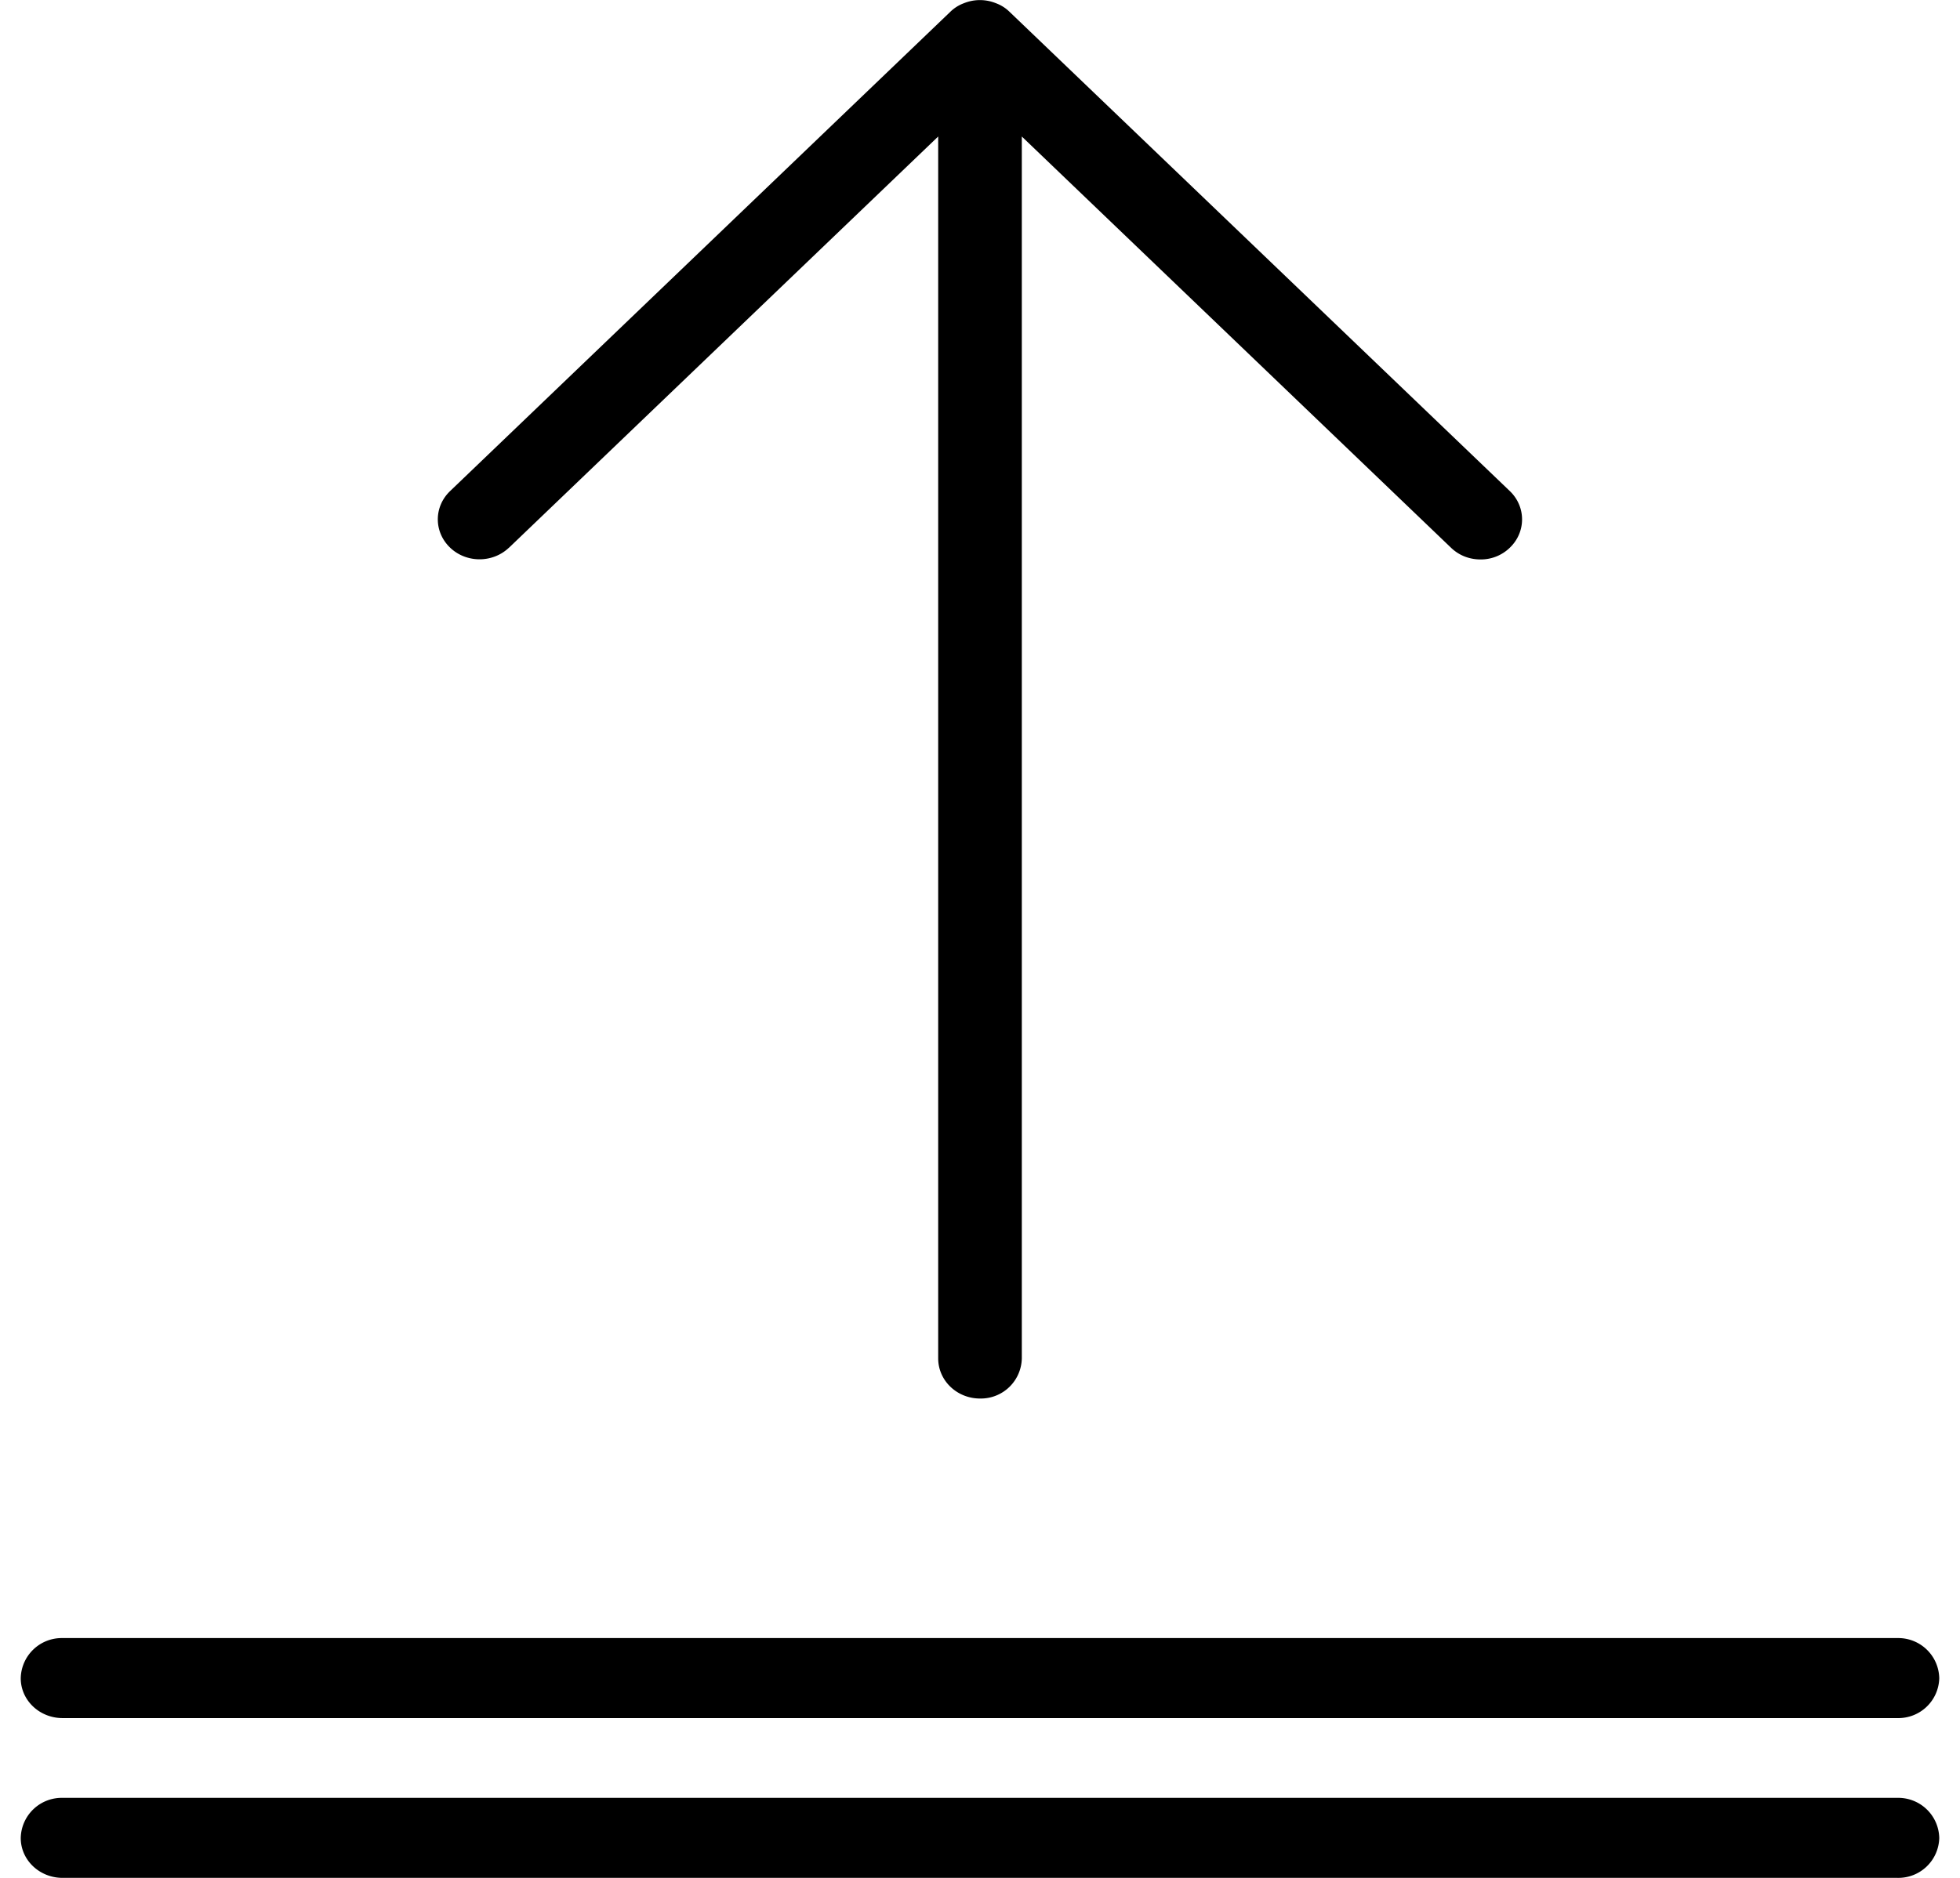 <svg xmlns="http://www.w3.org/2000/svg" width="32" height="23pt" viewBox="0 0 24 23">
    <path d="M6.234 6.707l5.254-5.035v14.965c0 .273.23.492.512.492a.502.502 0 0 0 .512-.492V1.672l5.254 5.035c.101.098.23.145.363.145a.508.508 0 0 0 .36-.145c.198-.191.198-.5 0-.691L12.362.145a.471.471 0 0 0-.168-.106.52.52 0 0 0-.39 0 .471.471 0 0 0-.168.106l-6.125 5.87c-.2.192-.2.5 0 .692.199.191.523.191.722 0zm0 0M.766 21.043h22.468a.501.501 0 0 0 .512-.488.502.502 0 0 0-.512-.492H.766a.502.502 0 0 0-.512.492c0 .27.23.488.512.488zm0 0M23.234 22.02H.766a.502.502 0 0 0-.512.492c0 .27.23.488.512.488h22.468a.501.501 0 0 0 .512-.488.502.502 0 0 0-.512-.492zm0 0"/>
</svg>
